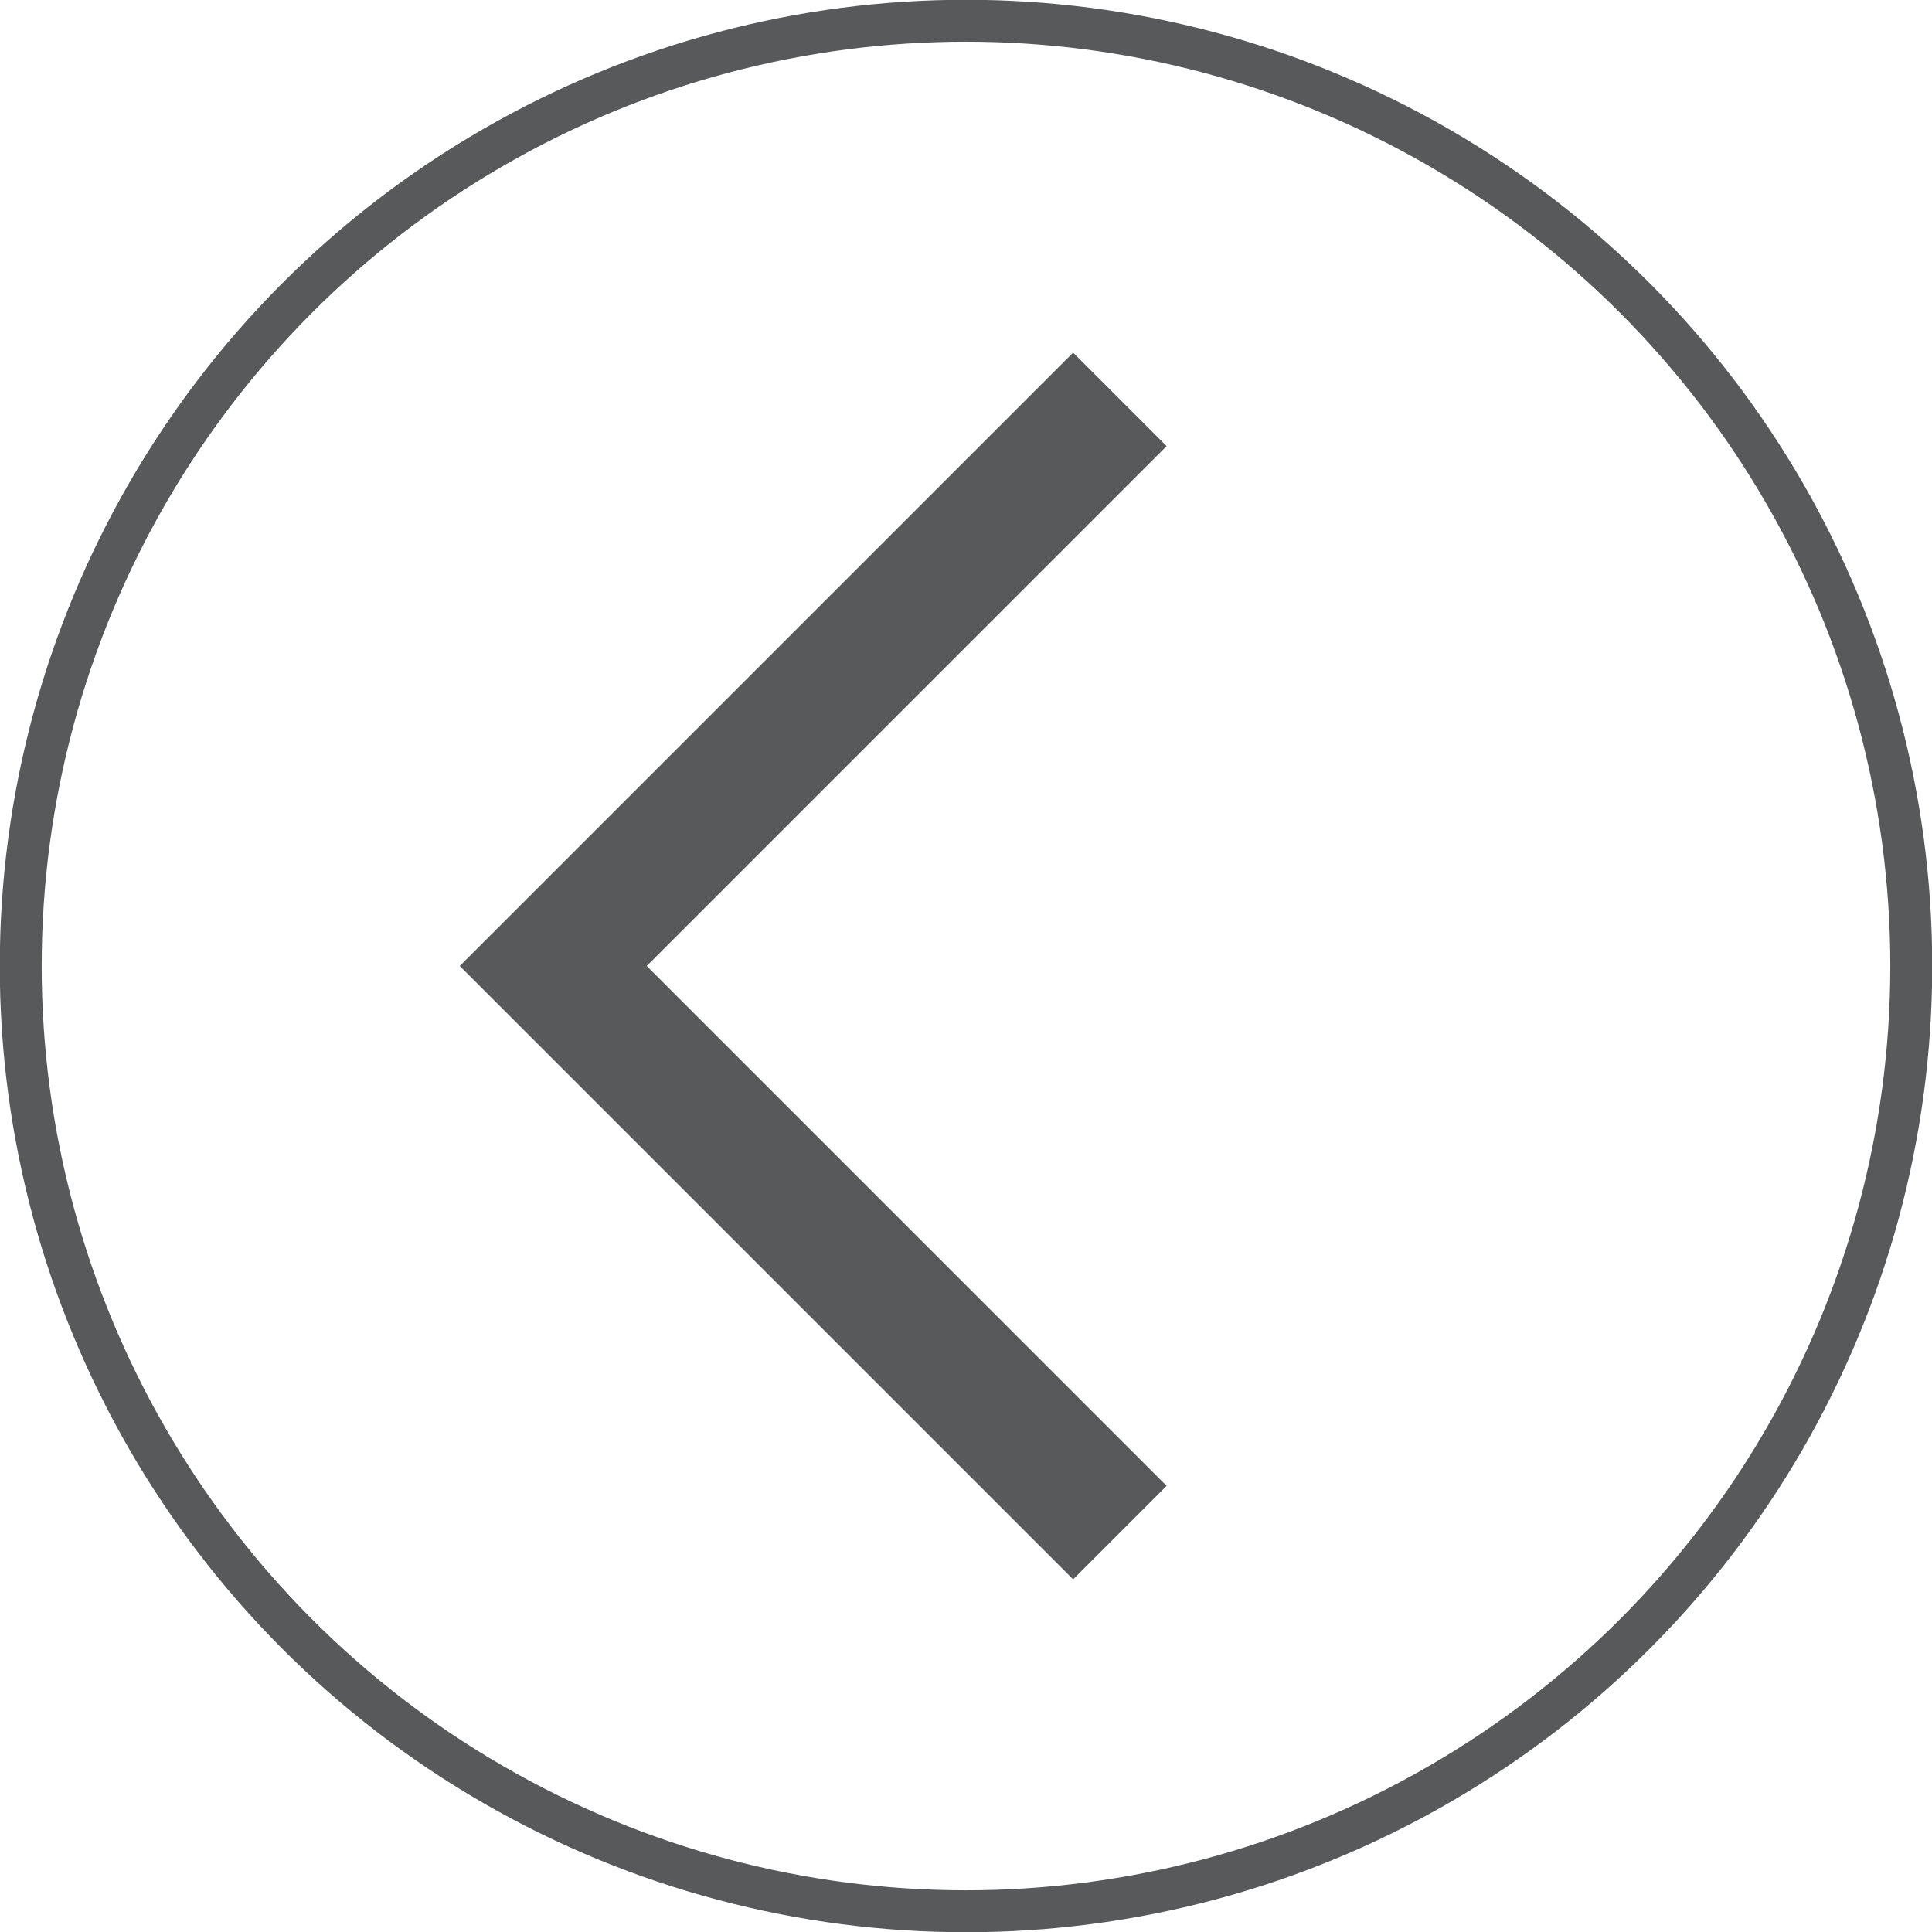 <svg id="Layer_1" data-name="Layer 1" xmlns="http://www.w3.org/2000/svg" viewBox="0 0 41.94 41.94"><defs><style>.cls-1,.cls-2{fill:none;stroke:#58595b;stroke-miterlimit:10;}.cls-1{stroke-width:0.91px;}.cls-2{stroke-width:2.87px;}</style></defs><circle class="cls-1" cx="20.97" cy="20.97" r="20.52"/><polyline class="cls-2" points="24.31 33.27 12.01 20.97 24.31 8.67"/></svg>